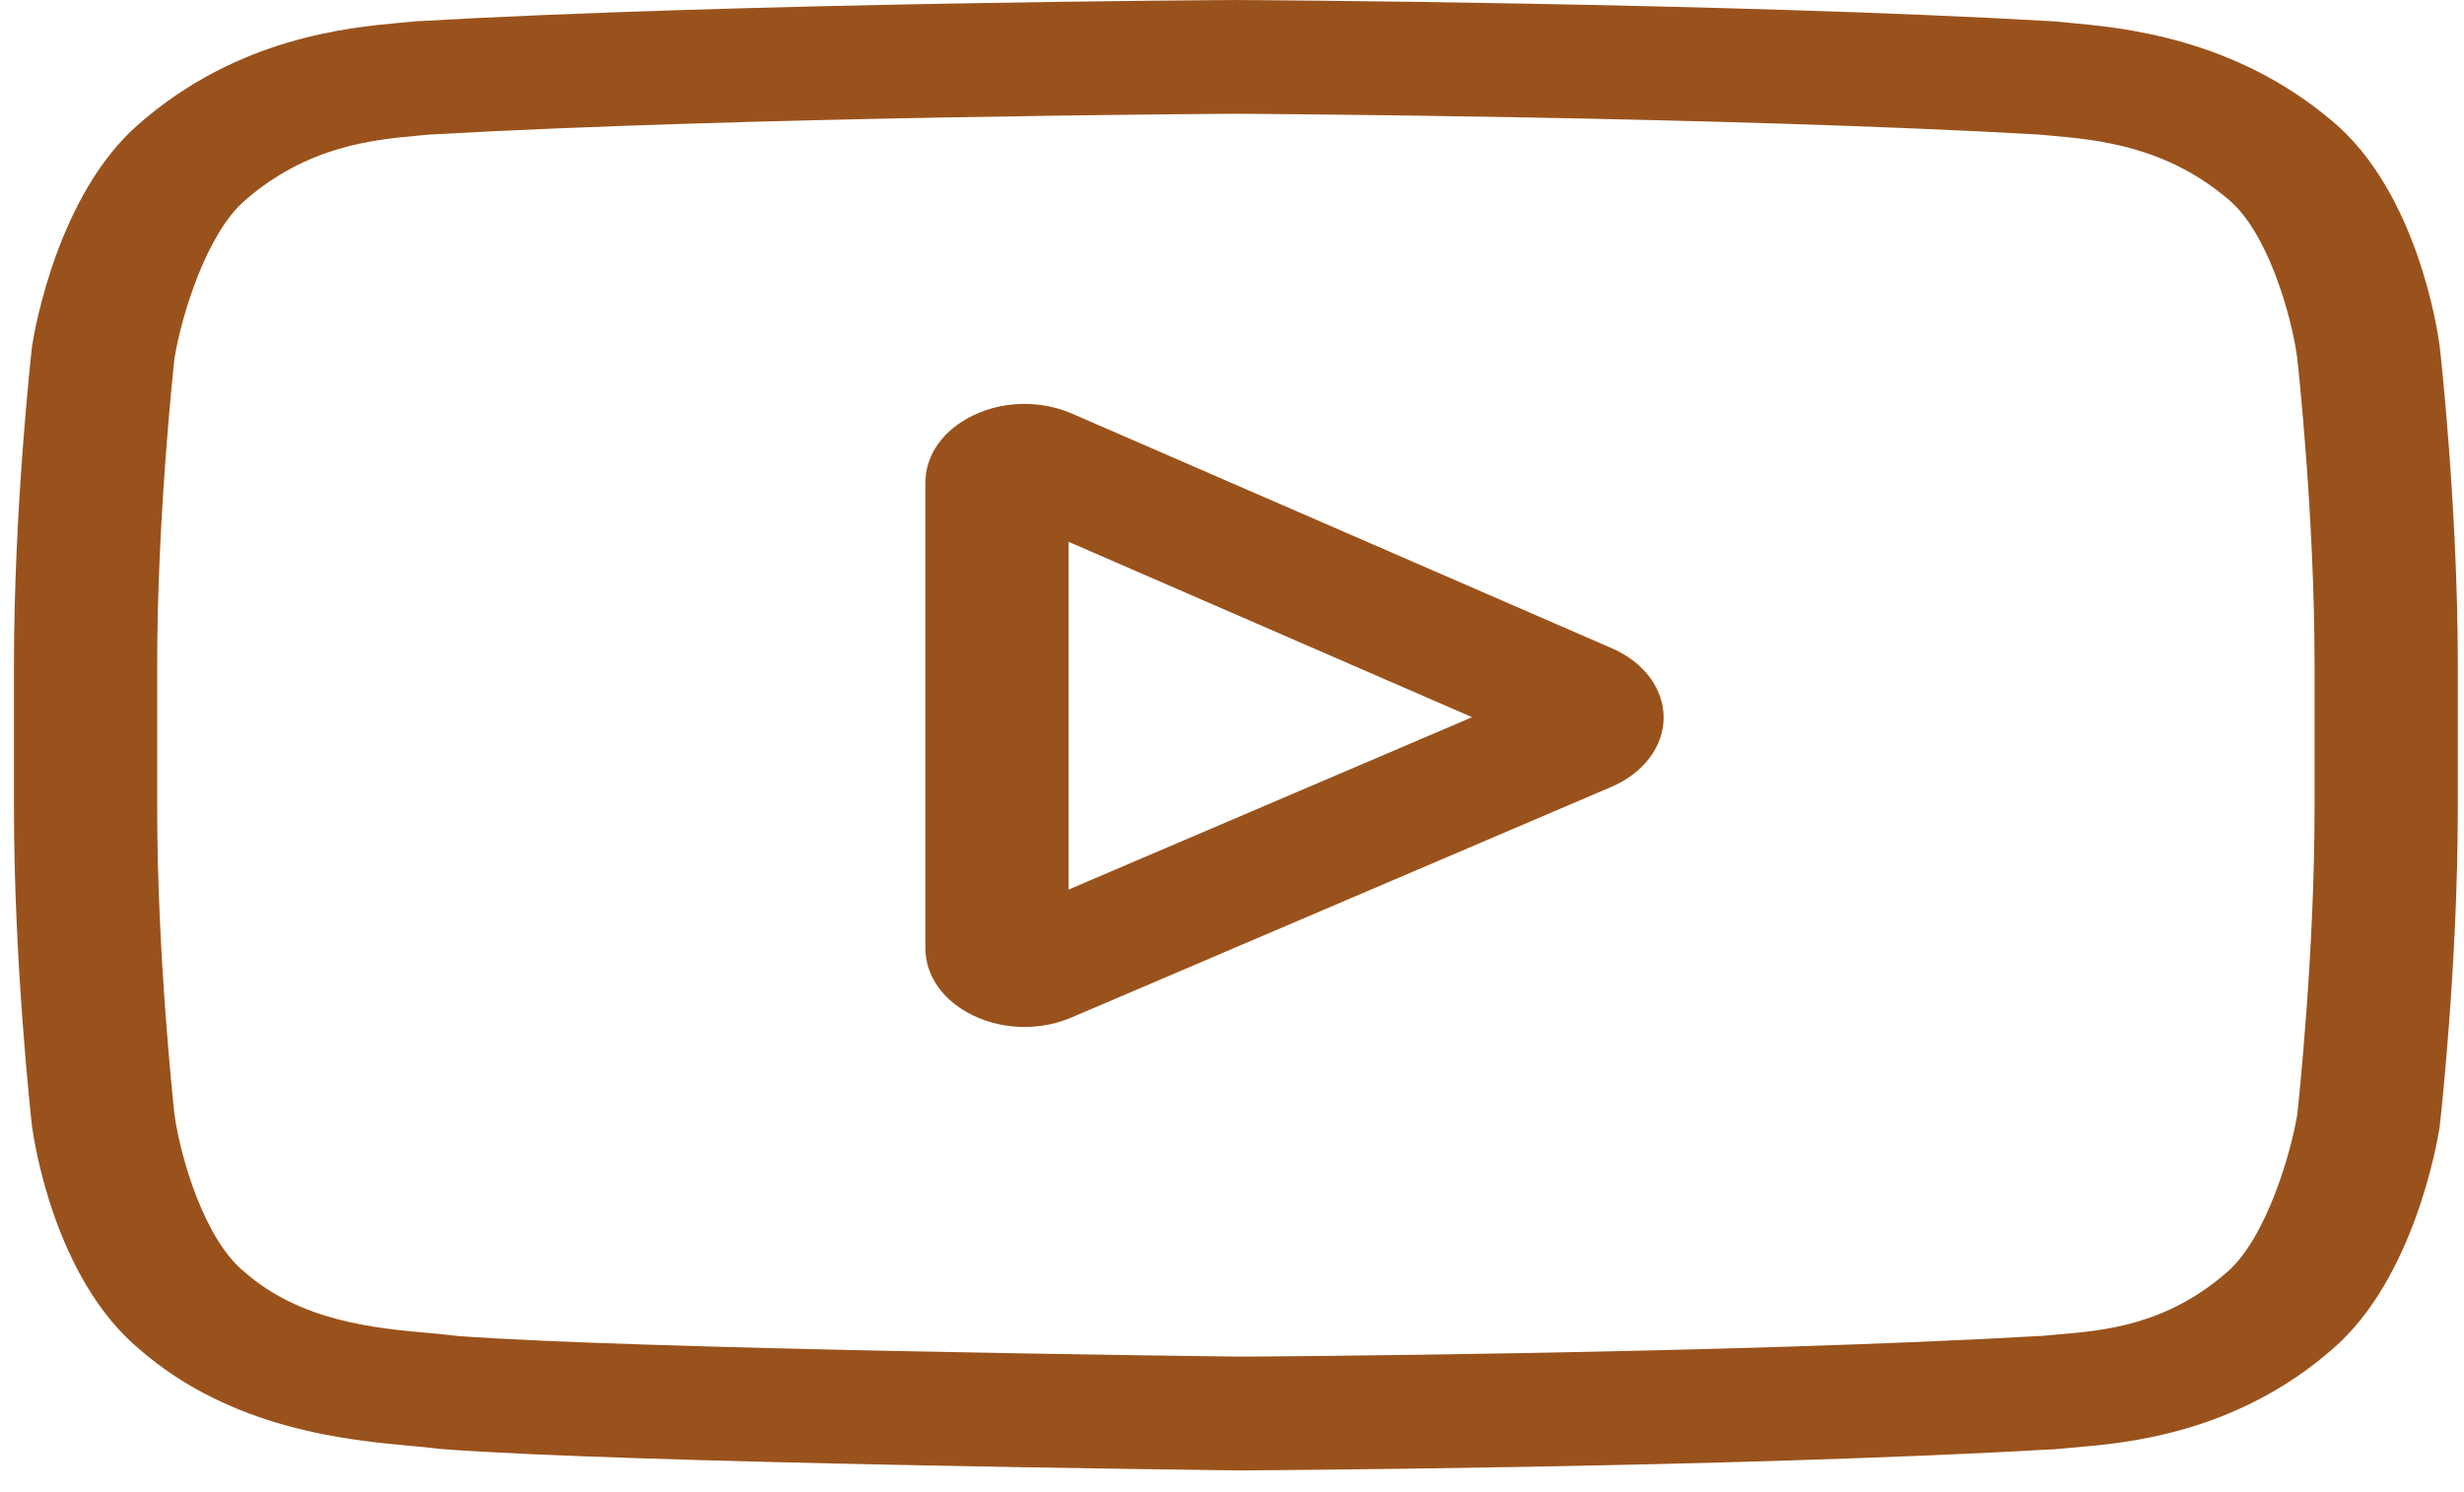 <svg width="104" height="63" viewBox="0 0 104 63" fill="none" xmlns="http://www.w3.org/2000/svg">
<path d="M68.041 27.369L45.253 17.463C43.942 16.893 42.394 16.915 41.109 17.519C39.824 18.124 39.058 19.194 39.058 20.38V40.023C39.058 41.204 39.82 42.271 41.096 42.877C41.763 43.194 42.502 43.352 43.242 43.352C43.935 43.352 44.617 43.214 45.226 42.952L68.015 33.216C68.678 32.932 69.234 32.512 69.621 31.998C70.009 31.485 70.215 30.898 70.218 30.299C70.221 29.7 70.02 29.112 69.637 28.596C69.254 28.08 68.702 27.656 68.041 27.369ZM45.102 37.552V22.871L62.134 30.275L45.102 37.552Z" fill="#99521C"/>
<path d="M102.978 14.65L102.974 14.613C102.886 13.953 102.017 8.086 98.427 5.101C94.277 1.591 89.573 1.165 87.31 0.96C87.139 0.945 86.968 0.929 86.798 0.912L86.618 0.897C72.982 0.109 52.388 0.001 52.182 0.001L52.164 0L52.146 0.001C51.94 0.001 31.346 0.109 17.587 0.897L17.405 0.912C17.259 0.927 17.097 0.942 16.922 0.958C14.685 1.163 10.031 1.59 5.87 5.227C2.451 8.179 1.462 13.921 1.361 14.566L1.349 14.65C1.318 14.925 0.59 21.459 0.59 28.019V34.151C0.59 40.711 1.318 47.246 1.349 47.521L1.354 47.562C1.442 48.211 2.311 53.971 5.884 56.956C9.786 60.349 14.719 60.798 17.373 61.039C17.792 61.077 18.154 61.11 18.4 61.144L18.638 61.17C26.512 61.766 51.197 62.059 52.244 62.071L52.276 62.071L52.307 62.071C52.513 62.07 73.106 61.963 86.742 61.175L86.922 61.16C87.095 61.142 87.288 61.126 87.501 61.108C89.725 60.92 94.353 60.531 98.457 56.943C101.877 53.99 102.866 48.248 102.967 47.604L102.978 47.52C103.009 47.245 103.738 40.711 103.738 34.151V28.019C103.737 21.459 103.009 14.925 102.978 14.65ZM97.692 34.151C97.692 40.223 97.025 46.476 96.962 47.05C96.706 48.631 95.663 52.264 93.997 53.703C91.428 55.948 88.79 56.17 86.863 56.332C86.648 56.35 86.434 56.369 86.22 56.39C73.03 57.148 53.214 57.264 52.301 57.268C51.278 57.257 26.953 56.961 19.32 56.397C18.928 56.347 18.506 56.308 18.061 56.268C15.801 56.062 12.709 55.781 10.33 53.703L10.274 53.655C8.638 52.3 7.625 48.903 7.367 47.069C7.319 46.635 6.635 40.308 6.635 34.151V28.019C6.635 21.954 7.301 15.708 7.365 15.122C7.671 13.259 8.734 9.847 10.33 8.468C12.978 6.154 15.769 5.898 17.615 5.728C17.791 5.712 17.956 5.697 18.108 5.682C31.489 4.92 51.447 4.807 52.164 4.802C52.88 4.806 72.831 4.92 86.094 5.682C86.257 5.698 86.434 5.714 86.626 5.732C88.525 5.904 91.394 6.164 94.029 8.396L94.053 8.416C95.69 9.771 96.703 13.228 96.96 15.099C97.005 15.508 97.692 21.849 97.692 28.019V34.151Z" fill="#99521C"/>
</svg>
